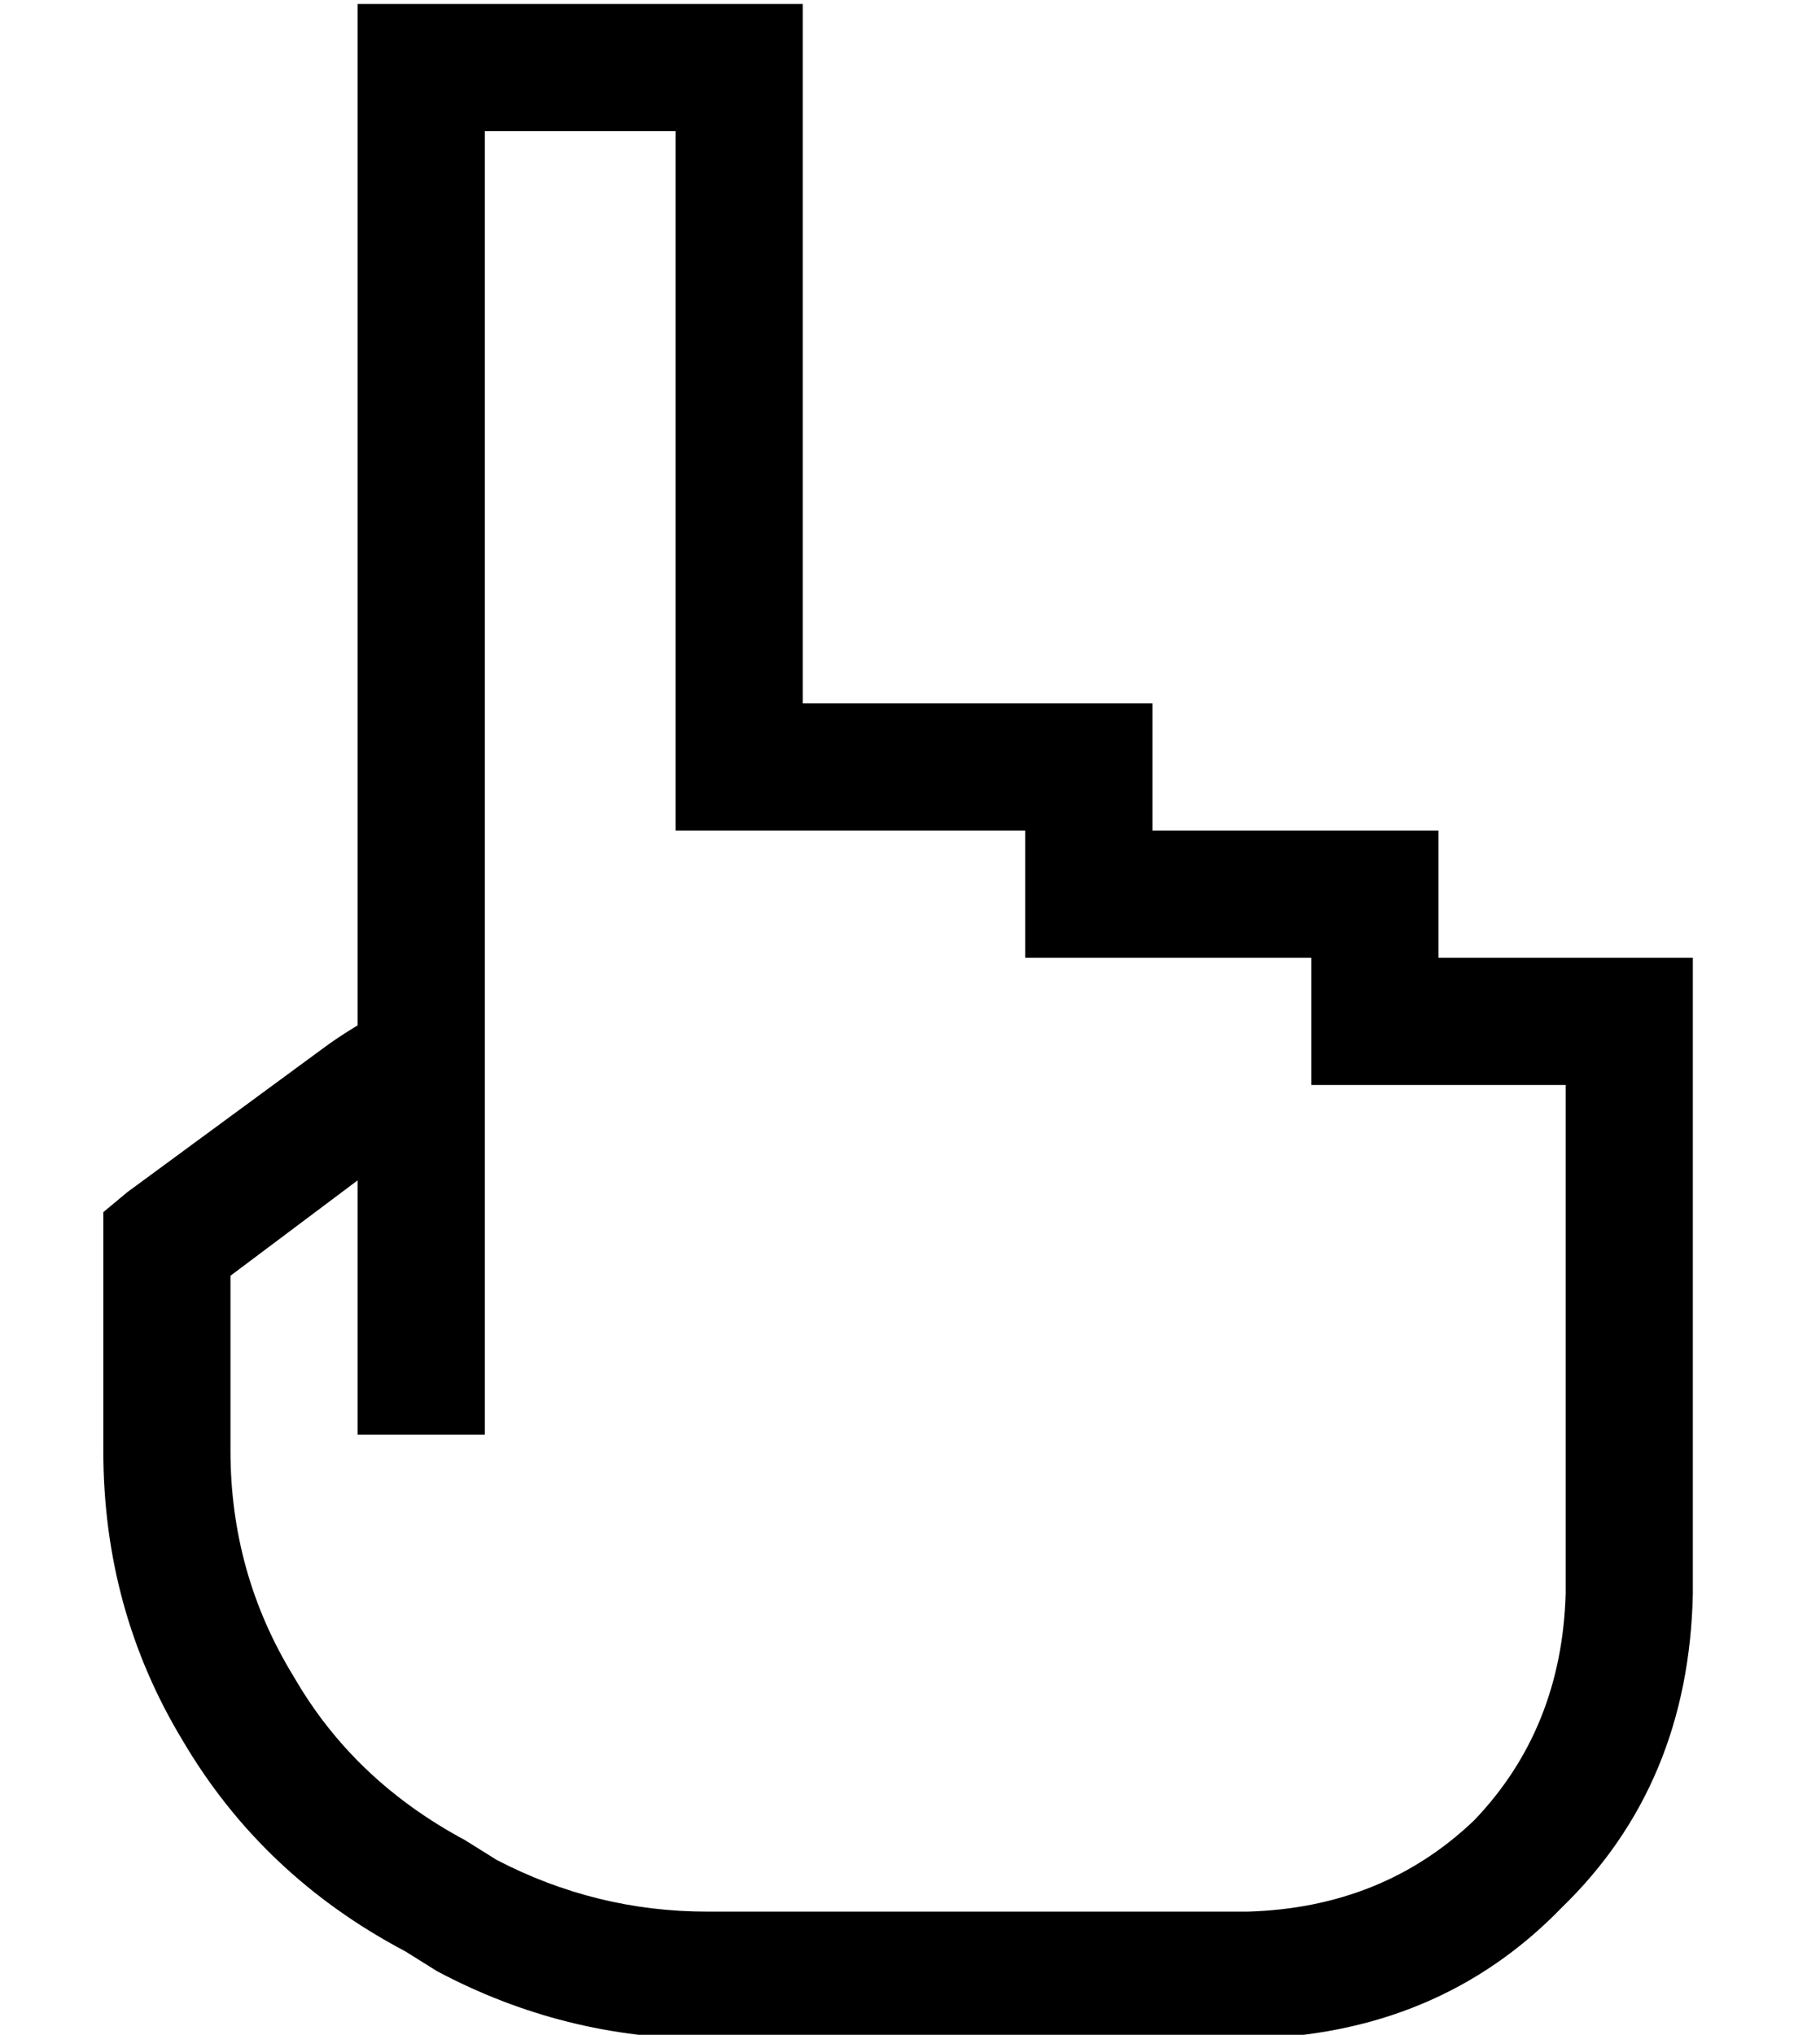 <?xml version="1.0" standalone="no"?>
<!DOCTYPE svg PUBLIC "-//W3C//DTD SVG 1.1//EN" "http://www.w3.org/Graphics/SVG/1.1/DTD/svg11.dtd" >
<svg xmlns="http://www.w3.org/2000/svg" xmlns:xlink="http://www.w3.org/1999/xlink" version="1.1" viewBox="-10 -40 458 512">
   <path fill="currentColor"
d="M96 -39h-16h16h-16v16v0v232v0v9v0q-5 3 -9 6l-49 36v0l-6 5v0v8v0v52v0q0 40 20 73q20 34 56 53l8 5v0q32 17 68 17h136v0q48 -1 79 -33q32 -31 33 -79v-96v0v-48v0v-16v0h-16h-48v-16v0v-16v0h-16h-56v-16v0v-16v0h-16h-72v-160v0v-16v0h-16h-80zM80 257v48v-48v48v16
v0h32v0v-16v0v-69v0v-9v0v-2v0v-16v0v-216v0h48v0v160v0v16v0h16h72v16v0v16v0h16h56v16v0v16v0h16h48v32v0v96v0q-1 34 -23 57q-23 22 -57 23h-136v0q-28 0 -53 -13l-7 14v0l7 -14v0l-8 -5v0q-28 -15 -43 -41q-16 -26 -16 -57v-44v0l32 -24v0z" />
</svg>
